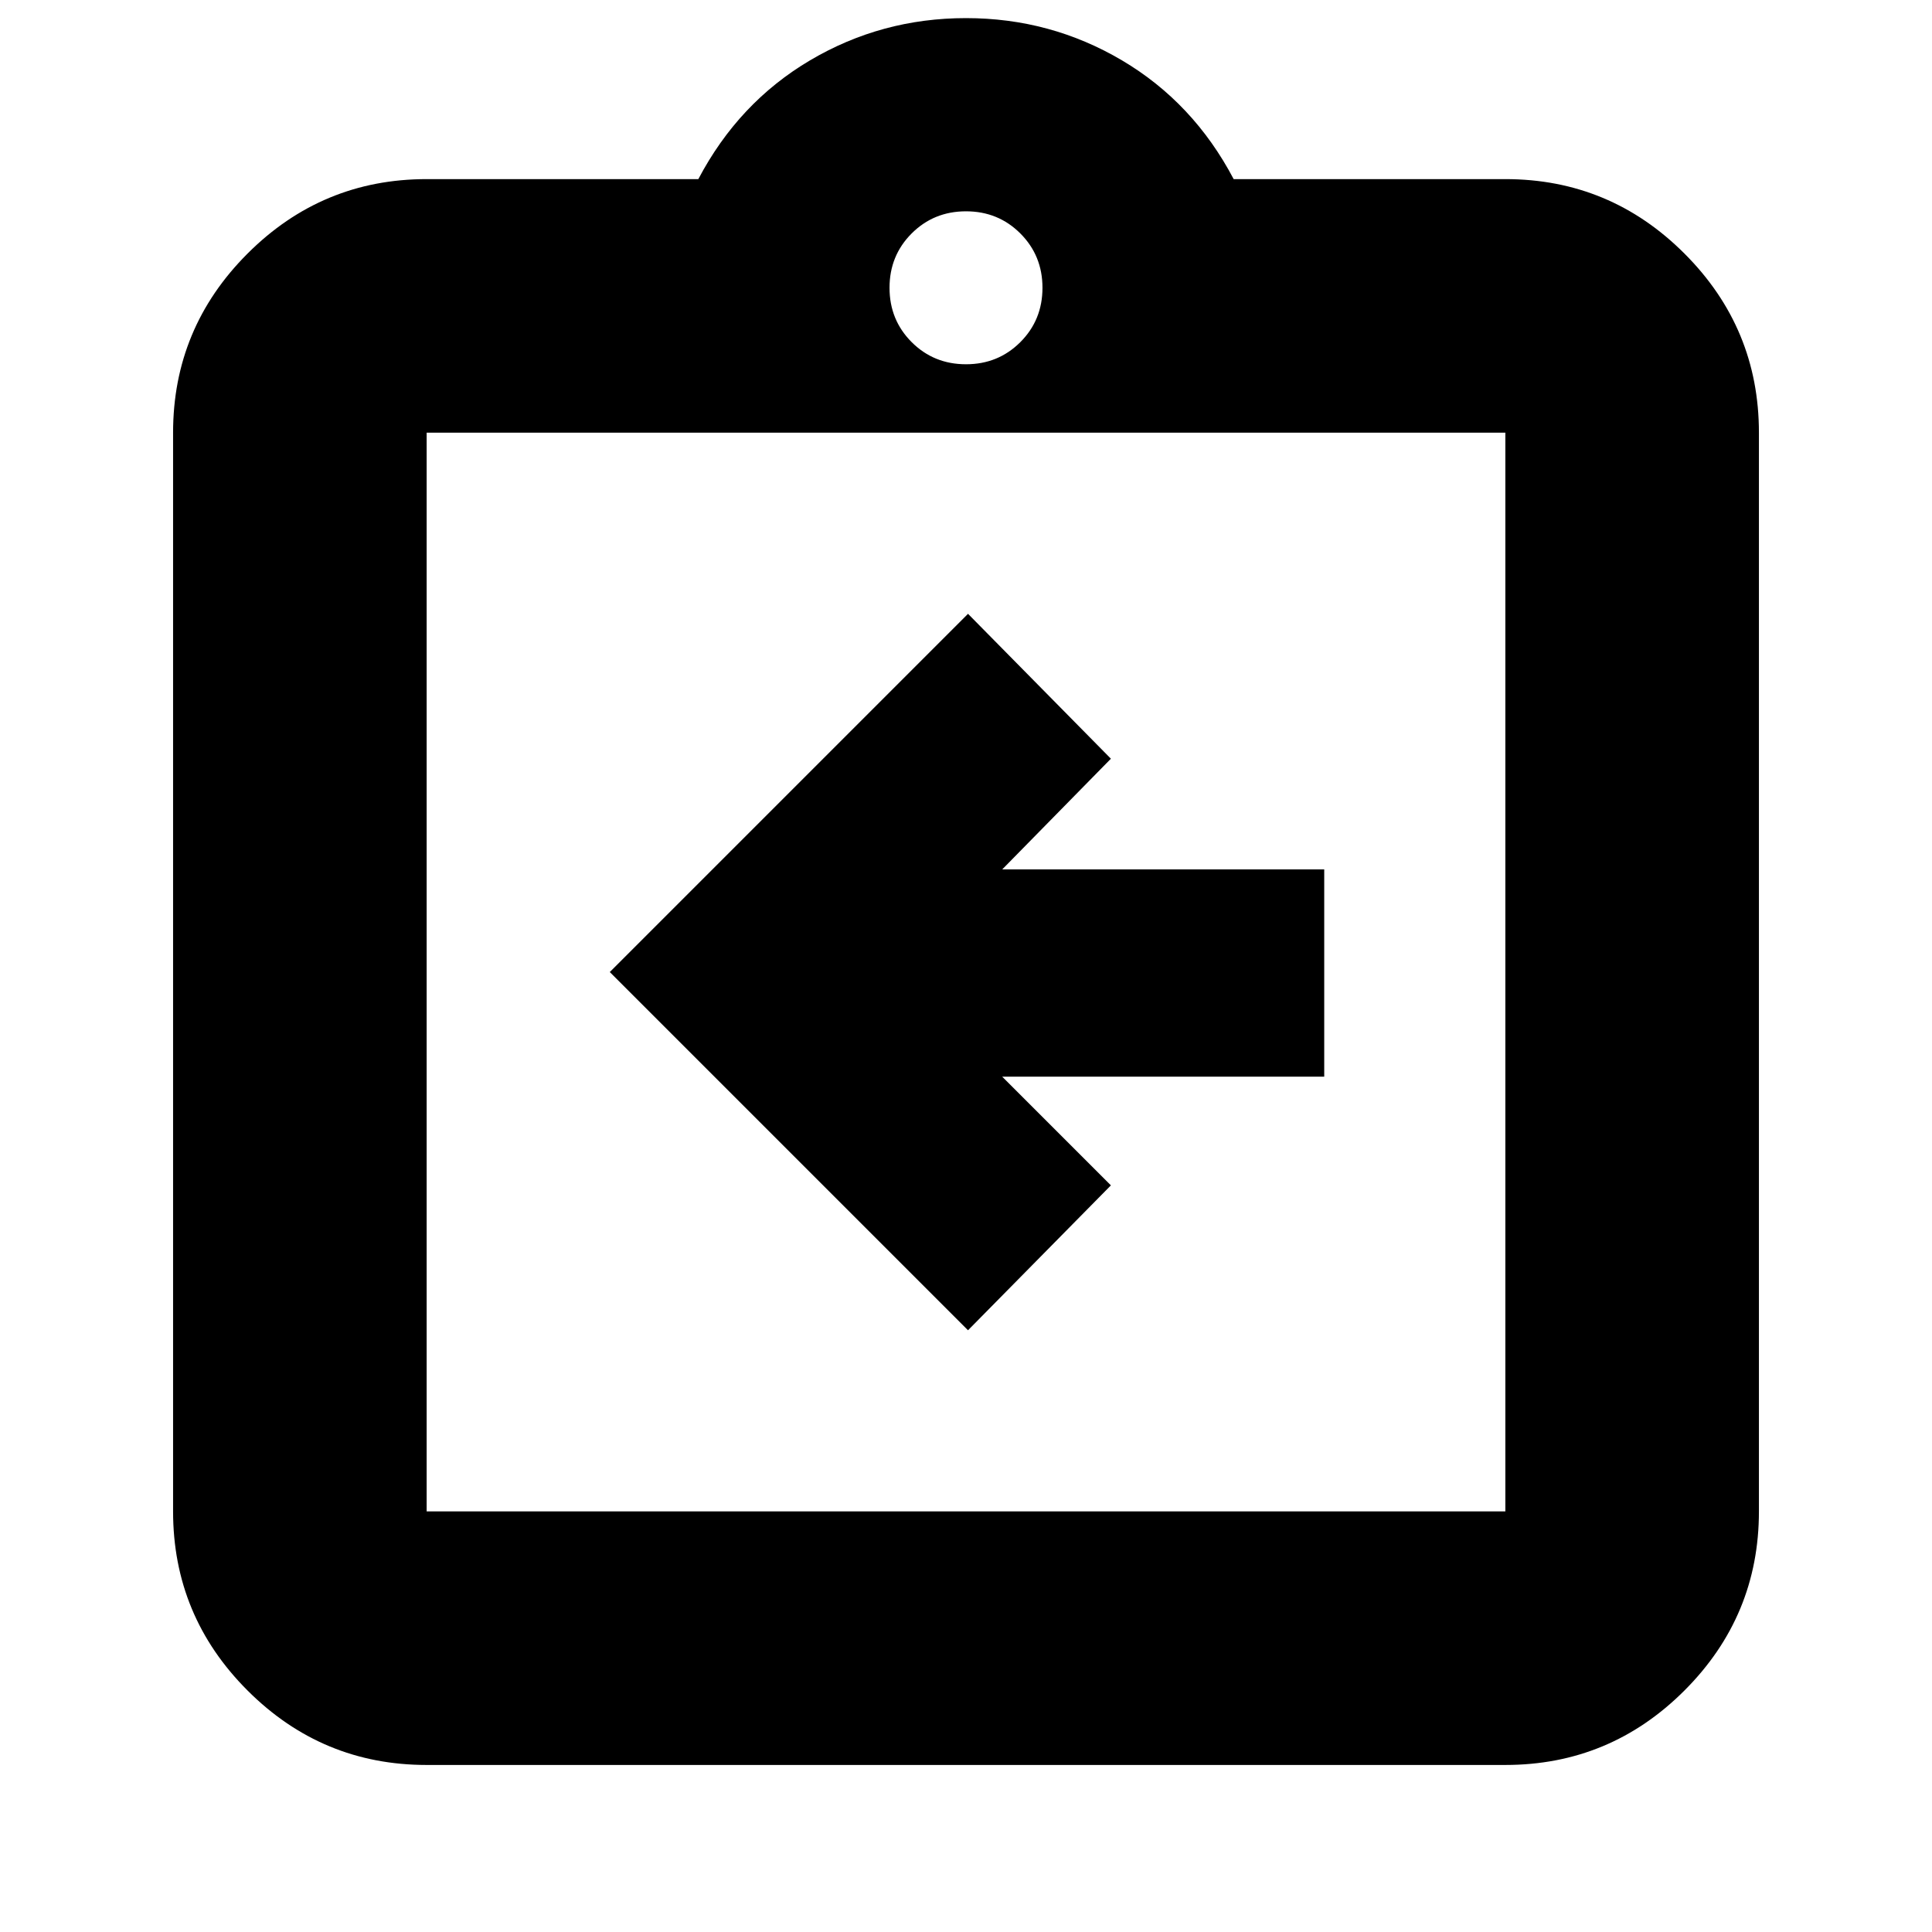 <svg xmlns="http://www.w3.org/2000/svg" height="24" width="24"><path d="m12.025 16.525 1.775-1.8-1.35-1.35h4V10.8h-4l1.35-1.375-1.775-1.8-4.45 4.45Zm-6.725 5.4q-1.3 0-2.225-.925t-.925-2.225v-13.4q0-1.3.925-2.225T5.3 2.225h3.375q.5-.95 1.387-1.475Q10.95.225 12 .225q1.05 0 1.938.525.887.525 1.387 1.475H18.7q1.3 0 2.225.925t.925 2.225v13.4q0 1.3-.925 2.225t-2.225.925Zm0-3.15h13.4v-13.4H5.3v13.4ZM12 4.525q.4 0 .675-.275t.275-.675q0-.4-.275-.675T12 2.625q-.4 0-.675.275t-.275.675q0 .4.275.675t.675.275Zm-6.7 14.25v-13.4 13.4Z"/></svg>
